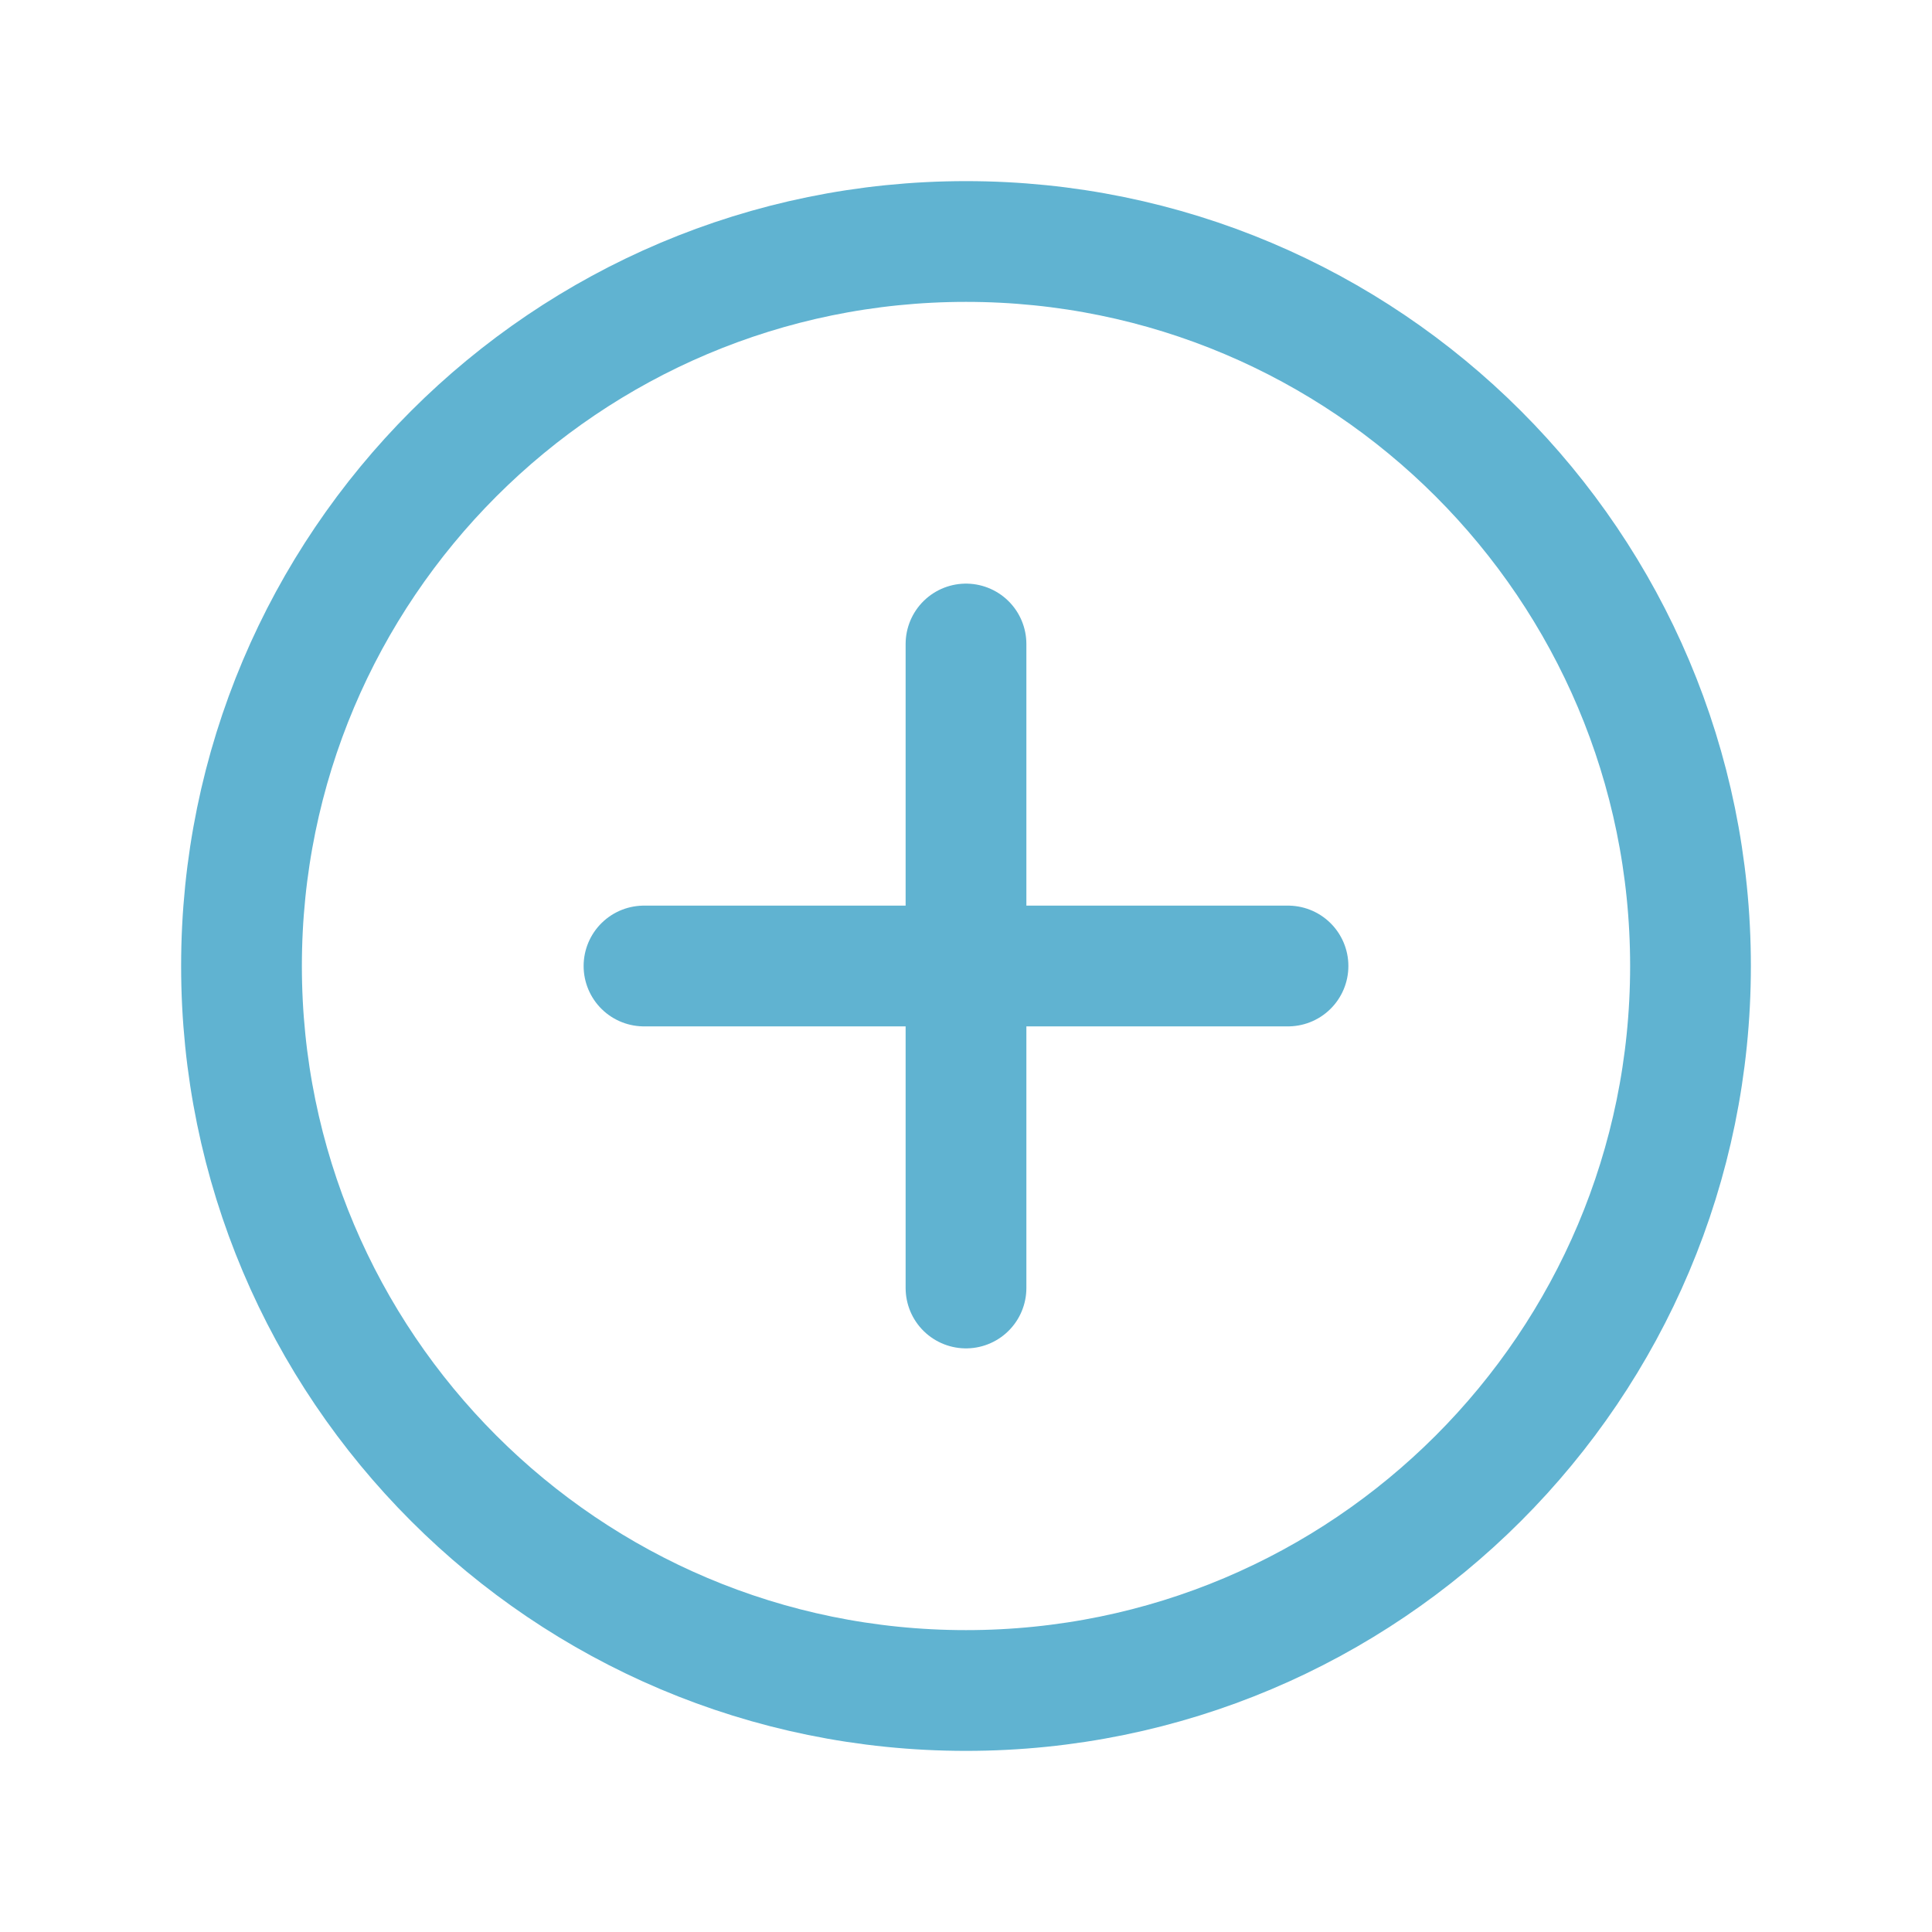 <svg width="24" height="24" viewBox="0 0 24 24" fill="none" xmlns="http://www.w3.org/2000/svg">
<path d="M12 8V16" stroke="#60B3D1" stroke-width="1.5" stroke-linecap="round" stroke-linejoin="round"/>
<path d="M16 12H8" stroke="#60B3D1" stroke-width="1.5" stroke-linecap="round" stroke-linejoin="round"/>
<path fill-rule="evenodd" clip-rule="evenodd" d="M12 21V21C7.029 21 3 16.971 3 12V12C3 7.029 7.029 3 12 3V3C16.971 3 21 7.029 21 12V12C21 16.971 16.971 21 12 21Z" stroke="#60B3D1" stroke-width="1.5" stroke-linecap="round" stroke-linejoin="round"/>
</svg>
